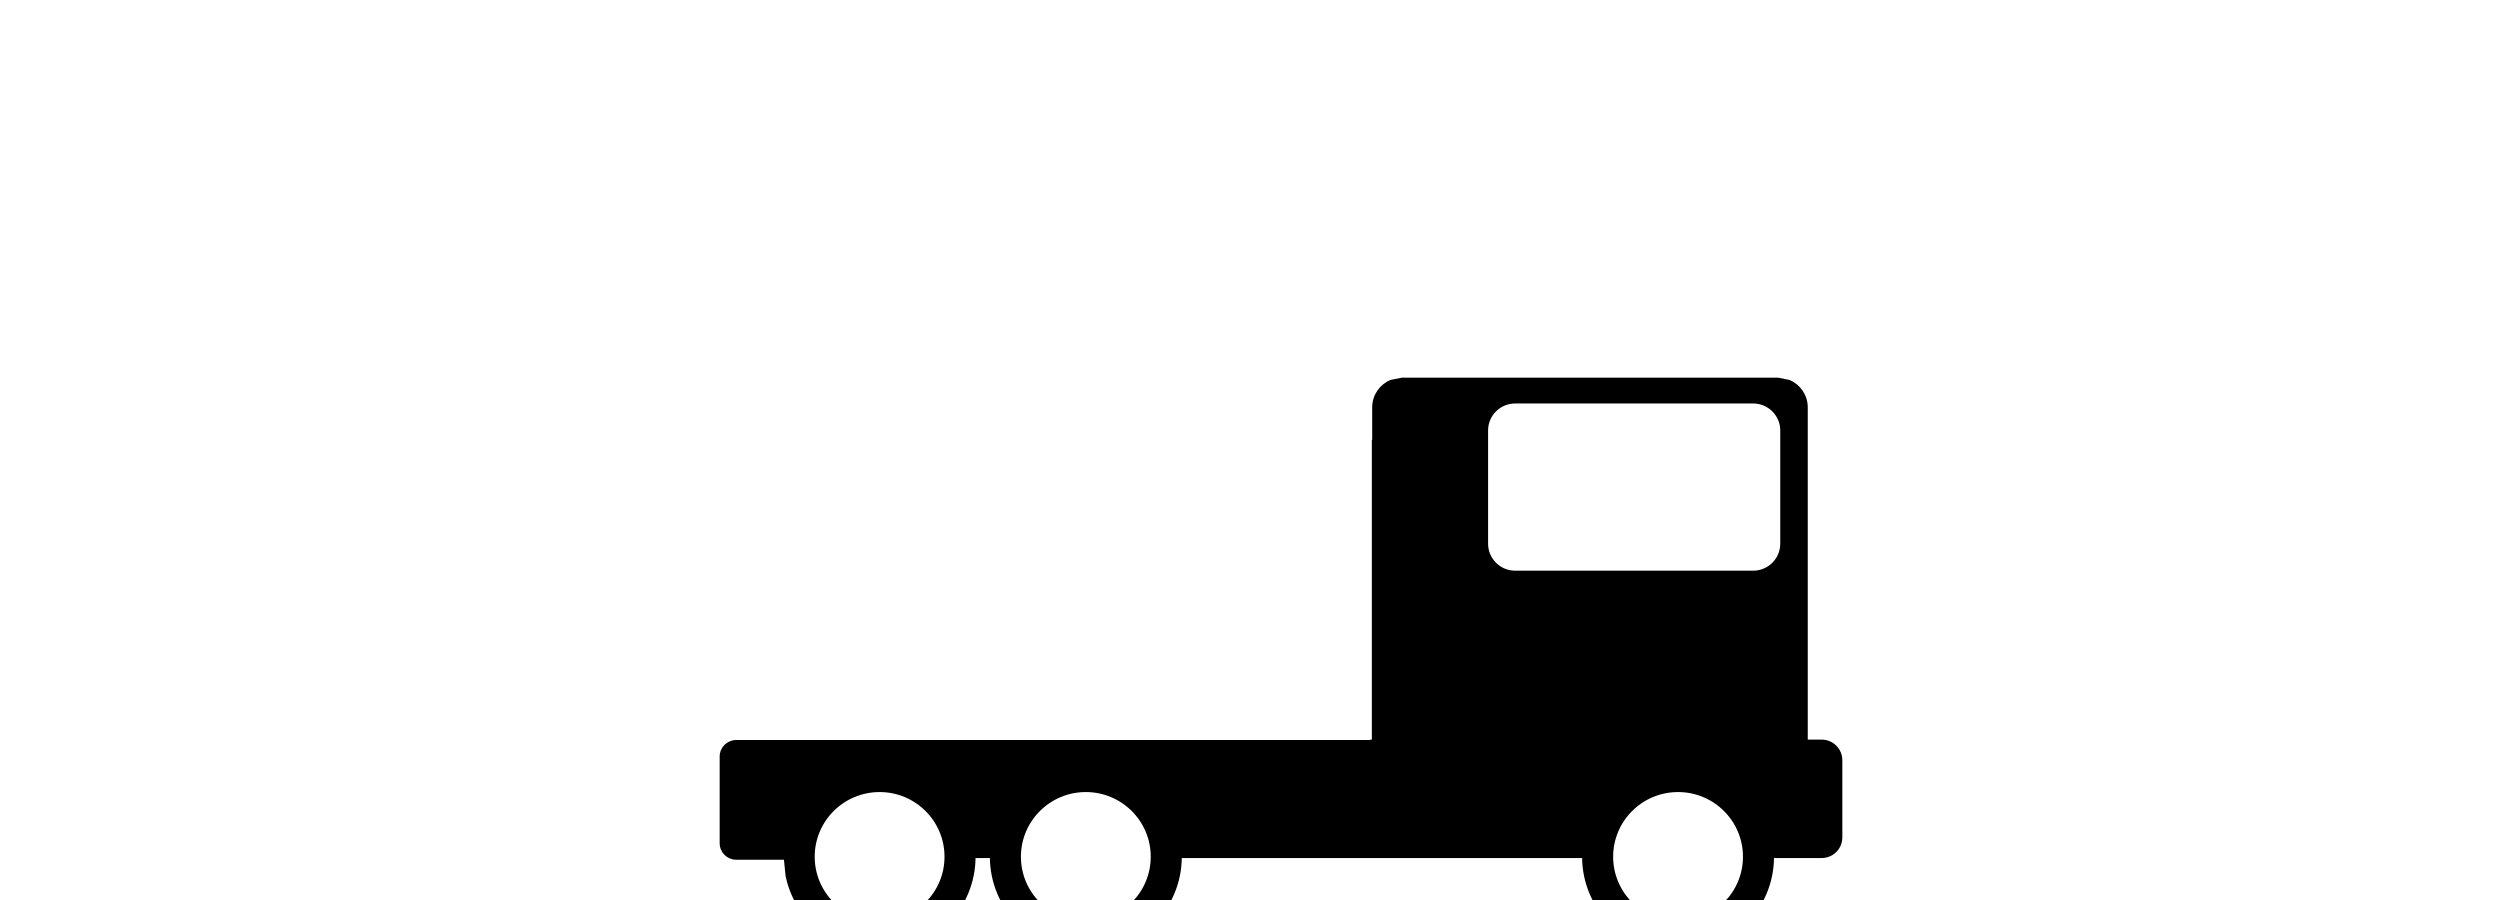 <svg width="1250" height="450" xmlns="http://www.w3.org/2000/svg" xmlns:xlink="http://www.w3.org/1999/xlink" overflow="hidden"><g><path d="M839.027 395.363C820.736 395.363 805.908 410.137 805.908 428.361 805.908 446.585 820.736 461.358 839.027 461.358 857.319 461.358 872.147 446.585 872.147 428.361 872.147 410.137 857.319 395.363 839.027 395.363ZM542.914 395.363C524.622 395.363 509.794 410.137 509.794 428.361 509.794 446.585 524.622 461.358 542.914 461.358 561.205 461.358 576.033 446.585 576.033 428.361 576.033 410.137 561.205 395.363 542.914 395.363ZM439.803 395.363C421.512 395.363 406.684 410.137 406.684 428.361 406.684 446.585 421.512 461.358 439.803 461.358 458.094 461.358 472.922 446.585 472.922 428.361 472.922 410.137 458.094 395.363 439.803 395.363ZM438.429 381.222C428.63 381.222 419.527 384.19 411.975 389.272L406.167 394.047 406.167 395.444 408.84 392.717C414.849 387.531 422.183 383.828 430.268 382.179L439.116 381.291ZM757.584 201.074C749.737 201.074 743.376 207.412 743.376 215.23L743.376 271.85C743.376 279.668 749.737 286.005 757.584 286.005L876.584 286.005C884.431 286.005 890.792 279.668 890.792 271.85L890.792 215.23C890.792 207.412 884.431 201.074 876.584 201.074ZM700.971 189.5 719.997 189.5 889.003 189.5 894.533 190.612C899.632 192.761 903.21 197.792 903.21 203.655L903.21 370.465 910.815 370.465C916.164 370.465 920.5 374.785 920.5 380.114L920.5 418.711C920.5 424.041 916.164 428.361 910.815 428.361L903.21 428.361 886.341 428.361C886.341 454.395 865.158 475.5 839.027 475.5 812.897 475.5 791.714 454.395 791.714 428.361 791.714 405.581 807.932 386.575 829.492 382.179L838.817 381.243 838.607 381.222C812.477 381.222 791.294 402.327 791.294 428.361L686.589 428.361 625.688 428.361 590.227 428.361C590.227 454.395 569.044 475.5 542.914 475.5 516.783 475.5 495.6 454.395 495.6 428.361 495.6 405.581 511.819 386.575 533.378 382.179L542.487 381.265 542.06 381.222C515.929 381.222 494.746 402.327 494.746 428.361L487.116 428.361C487.116 454.395 465.934 475.5 439.803 475.5 416.939 475.5 397.863 459.342 393.451 437.861L392.575 429.206 368.111 429.206C363.908 429.206 360.5 425.811 360.5 421.623L360.5 378.253C360.5 374.065 363.908 370.67 368.111 370.67L398.556 370.67 398.556 370.67 685.776 370.67 685.776 370.465 686.589 370.465 686.589 220.611 686.764 220.611 686.764 203.655C686.764 197.792 690.342 192.761 695.442 190.612Z" stroke="#000000" stroke-width="1.333" stroke-miterlimit="8" fill-rule="evenodd"/></g></svg>